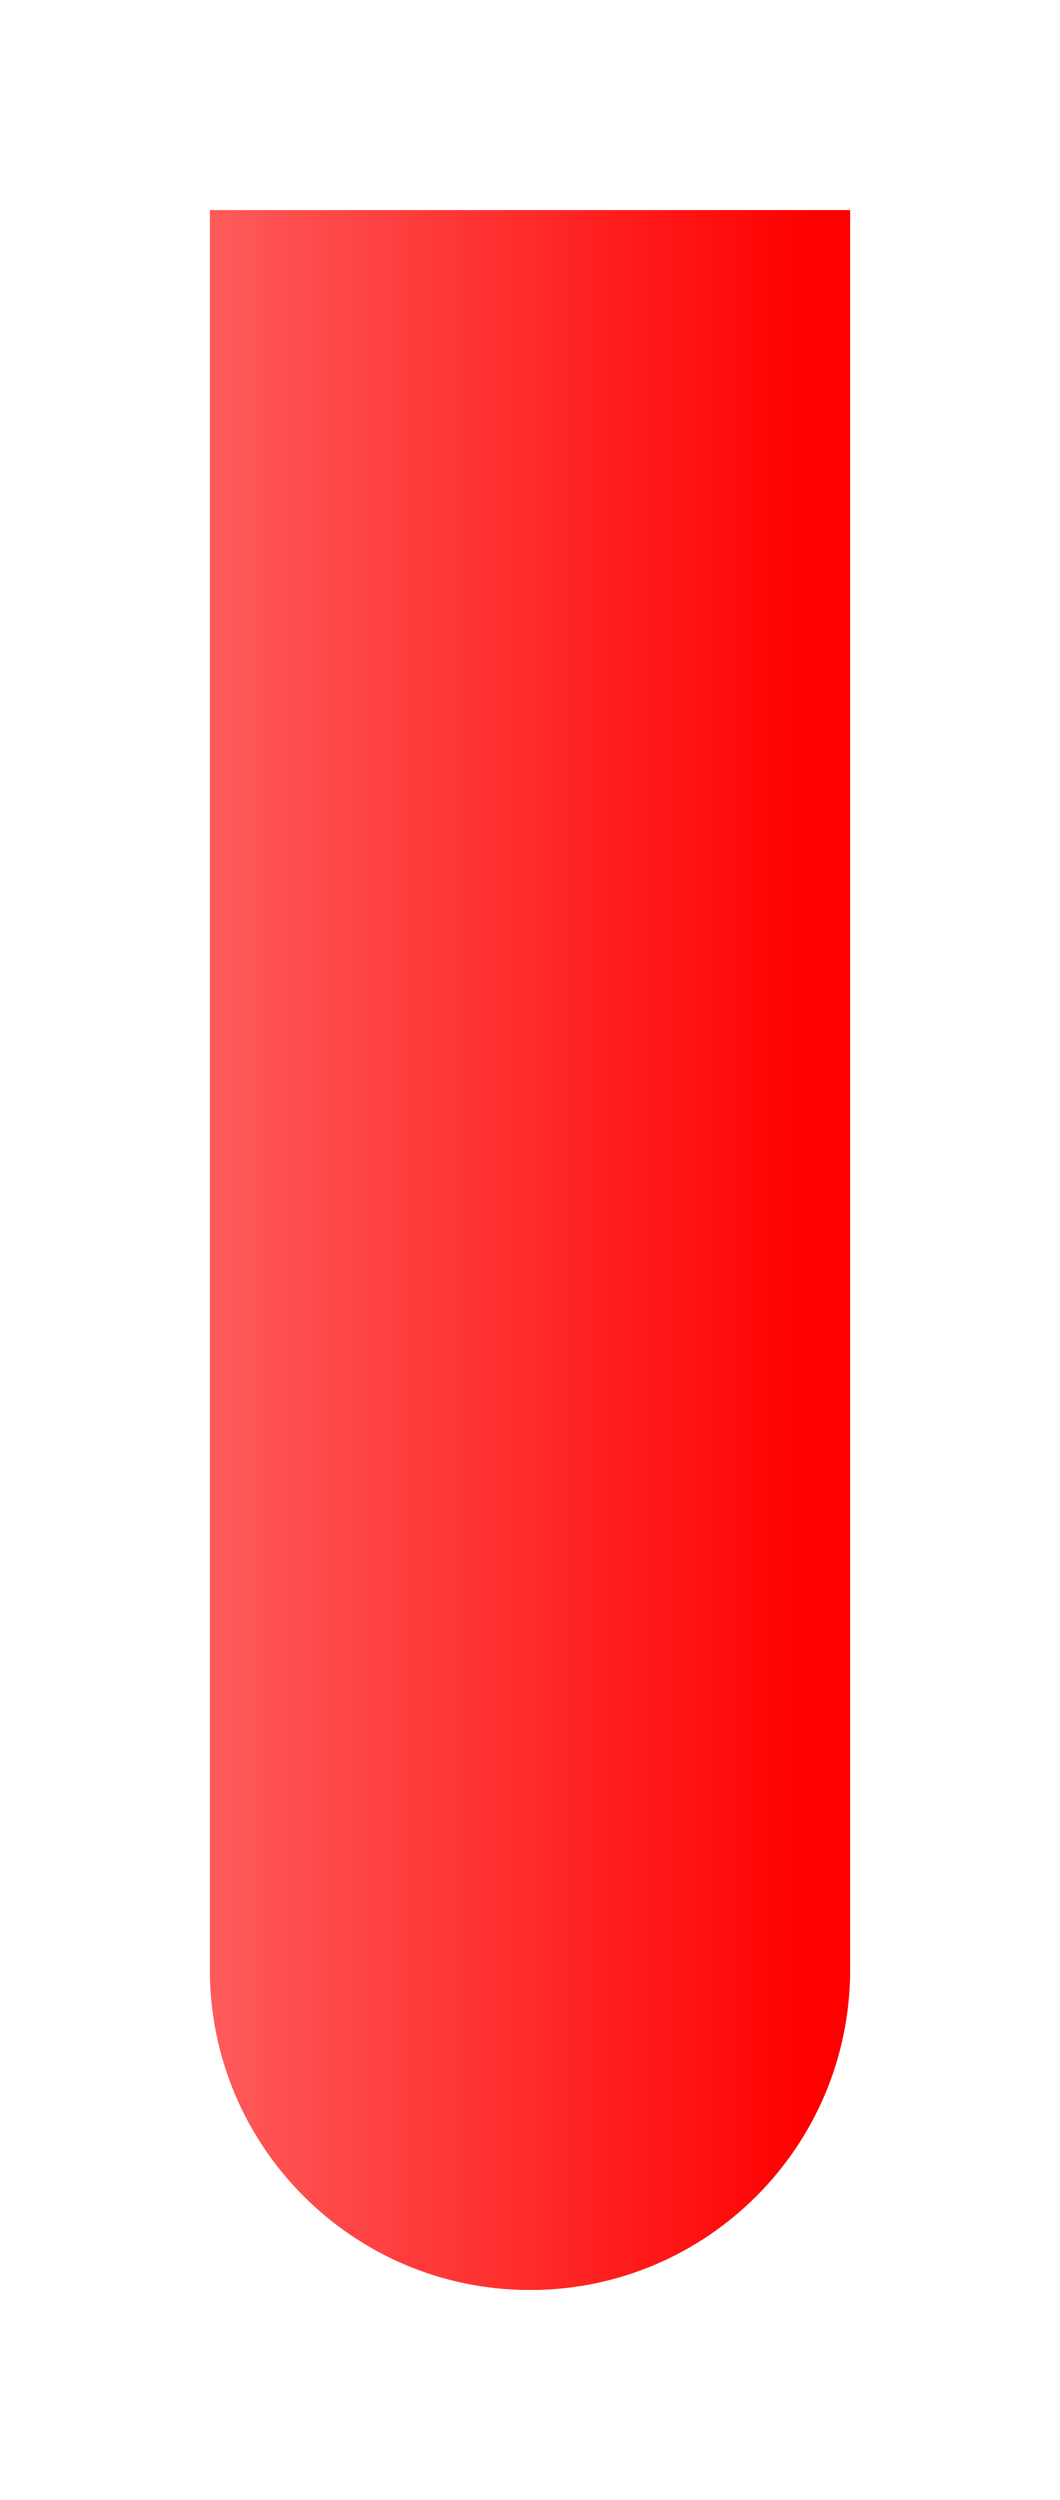 <svg width="101" height="238" viewBox="0 0 101 238" fill="none" xmlns="http://www.w3.org/2000/svg">
<g filter="url(#filter0_f)">
<path d="M20 20H81V187.5C81 204.345 67.345 218 50.5 218V218C33.655 218 20 204.345 20 187.5V20Z" fill="url(#paint0_linear)"/>
</g>
<path d="M20 20H81V187.5C81 204.345 67.345 218 50.5 218V218C33.655 218 20 204.345 20 187.5V20Z" fill="url(#paint1_linear)"/>
<defs>
<filter id="filter0_f" x="0" y="0" width="101" height="238" filterUnits="userSpaceOnUse" color-interpolation-filters="sRGB">
<feFlood flood-opacity="0" result="BackgroundImageFix"/>
<feBlend mode="normal" in="SourceGraphic" in2="BackgroundImageFix" result="shape"/>
<feGaussianBlur stdDeviation="10" result="effect1_foregroundBlur"/>
</filter>
<linearGradient id="paint0_linear" x1="20" y1="119.256" x2="77.188" y2="119.256" gradientUnits="userSpaceOnUse">
<stop stop-color="#FE5B5B"/>
<stop offset="1" stop-color="#FF0000"/>
<stop offset="1" stop-color="#FF0000"/>
<stop offset="1" stop-color="#FF0000"/>
</linearGradient>
<linearGradient id="paint1_linear" x1="20" y1="119.256" x2="77.188" y2="119.256" gradientUnits="userSpaceOnUse">
<stop stop-color="#FE5B5B"/>
<stop offset="1" stop-color="#FF0000"/>
<stop offset="1" stop-color="#FF0000"/>
<stop offset="1" stop-color="#FF0000"/>
</linearGradient>
</defs>
</svg>
